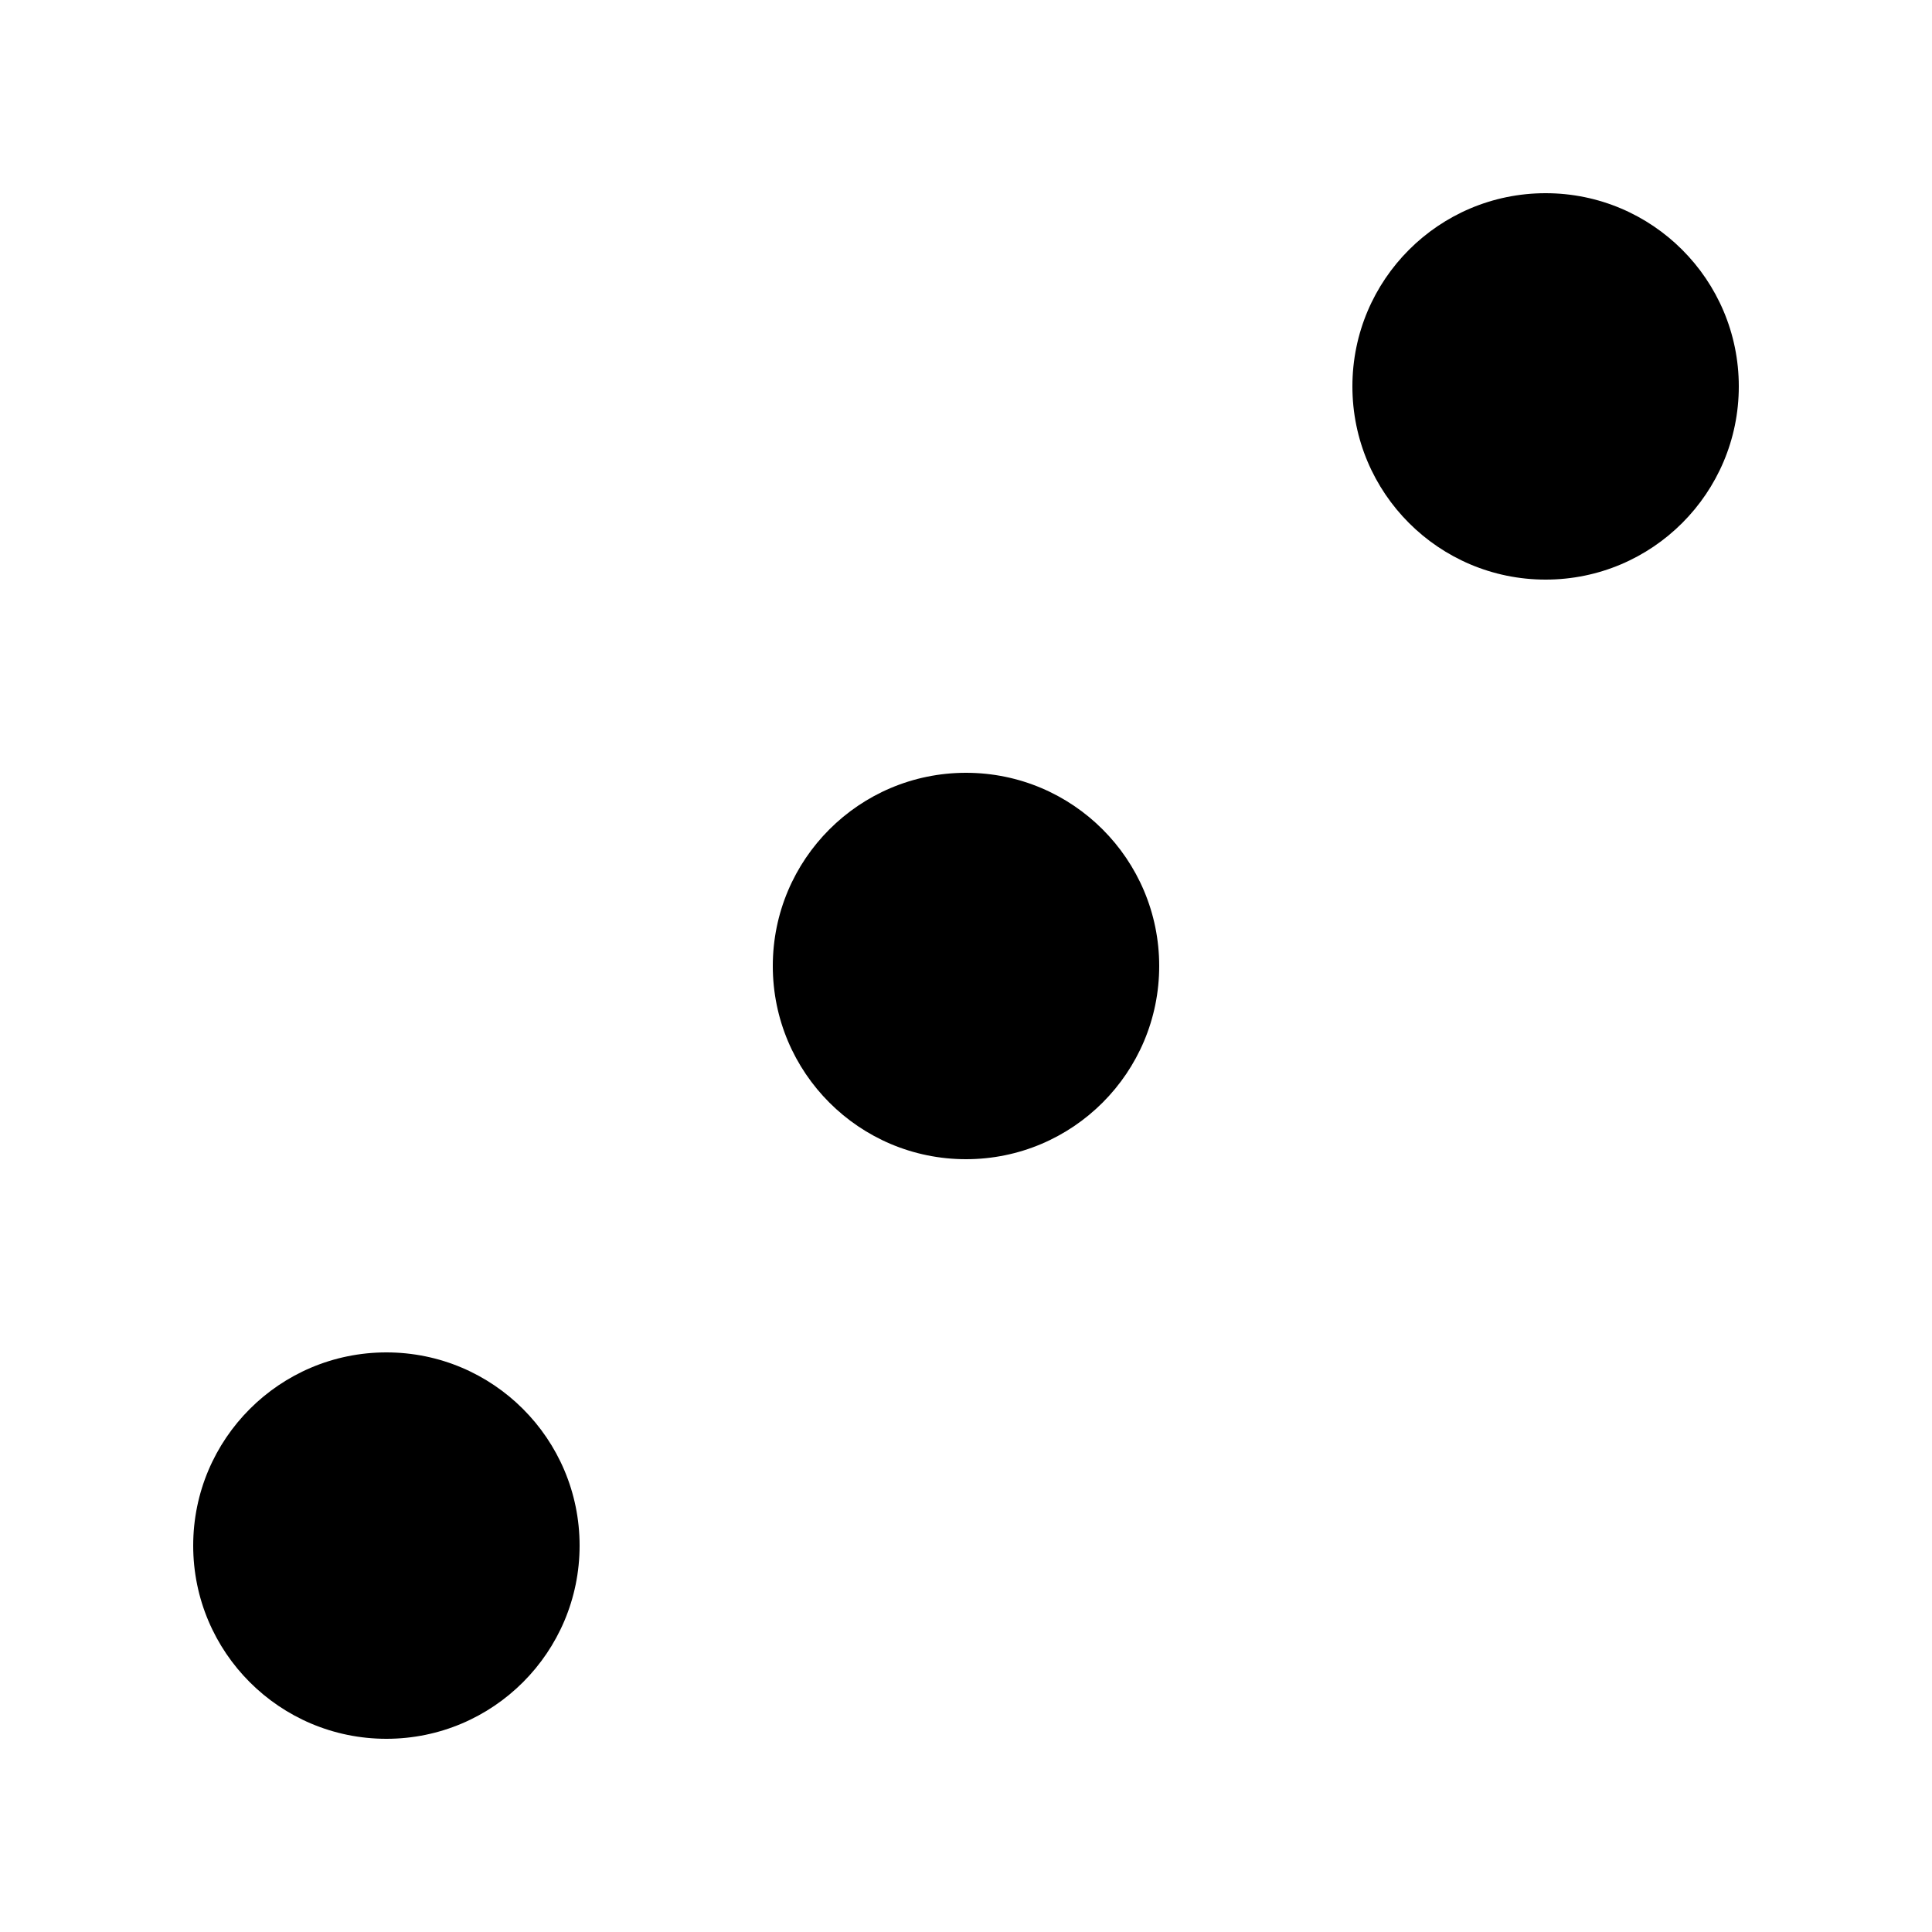 <svg width="500" height="500" version="1.1" xmlns="http://www.w3.org/2000/svg">
    <circle id='LeftTop' r="50" fill="black" cx="100" cy="100" fill-opacity="0"/>
    <circle id='LeftCenter' r="50" fill="black" cx="100" cy="250" fill-opacity="0"/>
    <circle id='LeftBottom' r="50" fill="black" cx="100" cy="400" fill-opacity="1"/>

    <circle id='CenterTop' r="50" fill="black" cx="250" cy="100" fill-opacity="0"/>
    <circle id='CenterCenter' r="50" fill="black" cx="250" cy="250" fill-opacity="1"/>
    <circle id='CenterBottom' r="50" fill="black" cx="250" cy="400" fill-opacity="0"/>

    <circle id='RightTop' r="50" fill="black" cx="400" cy="100" fill-opacity="1"/>
    <circle id='RightCenter' r="50" fill="black" cx="400" cy="250" fill-opacity="0"/>
    <circle id='RightBottom' r="50" fill="black" cx="400" cy="400" fill-opacity="0"/>
</svg>